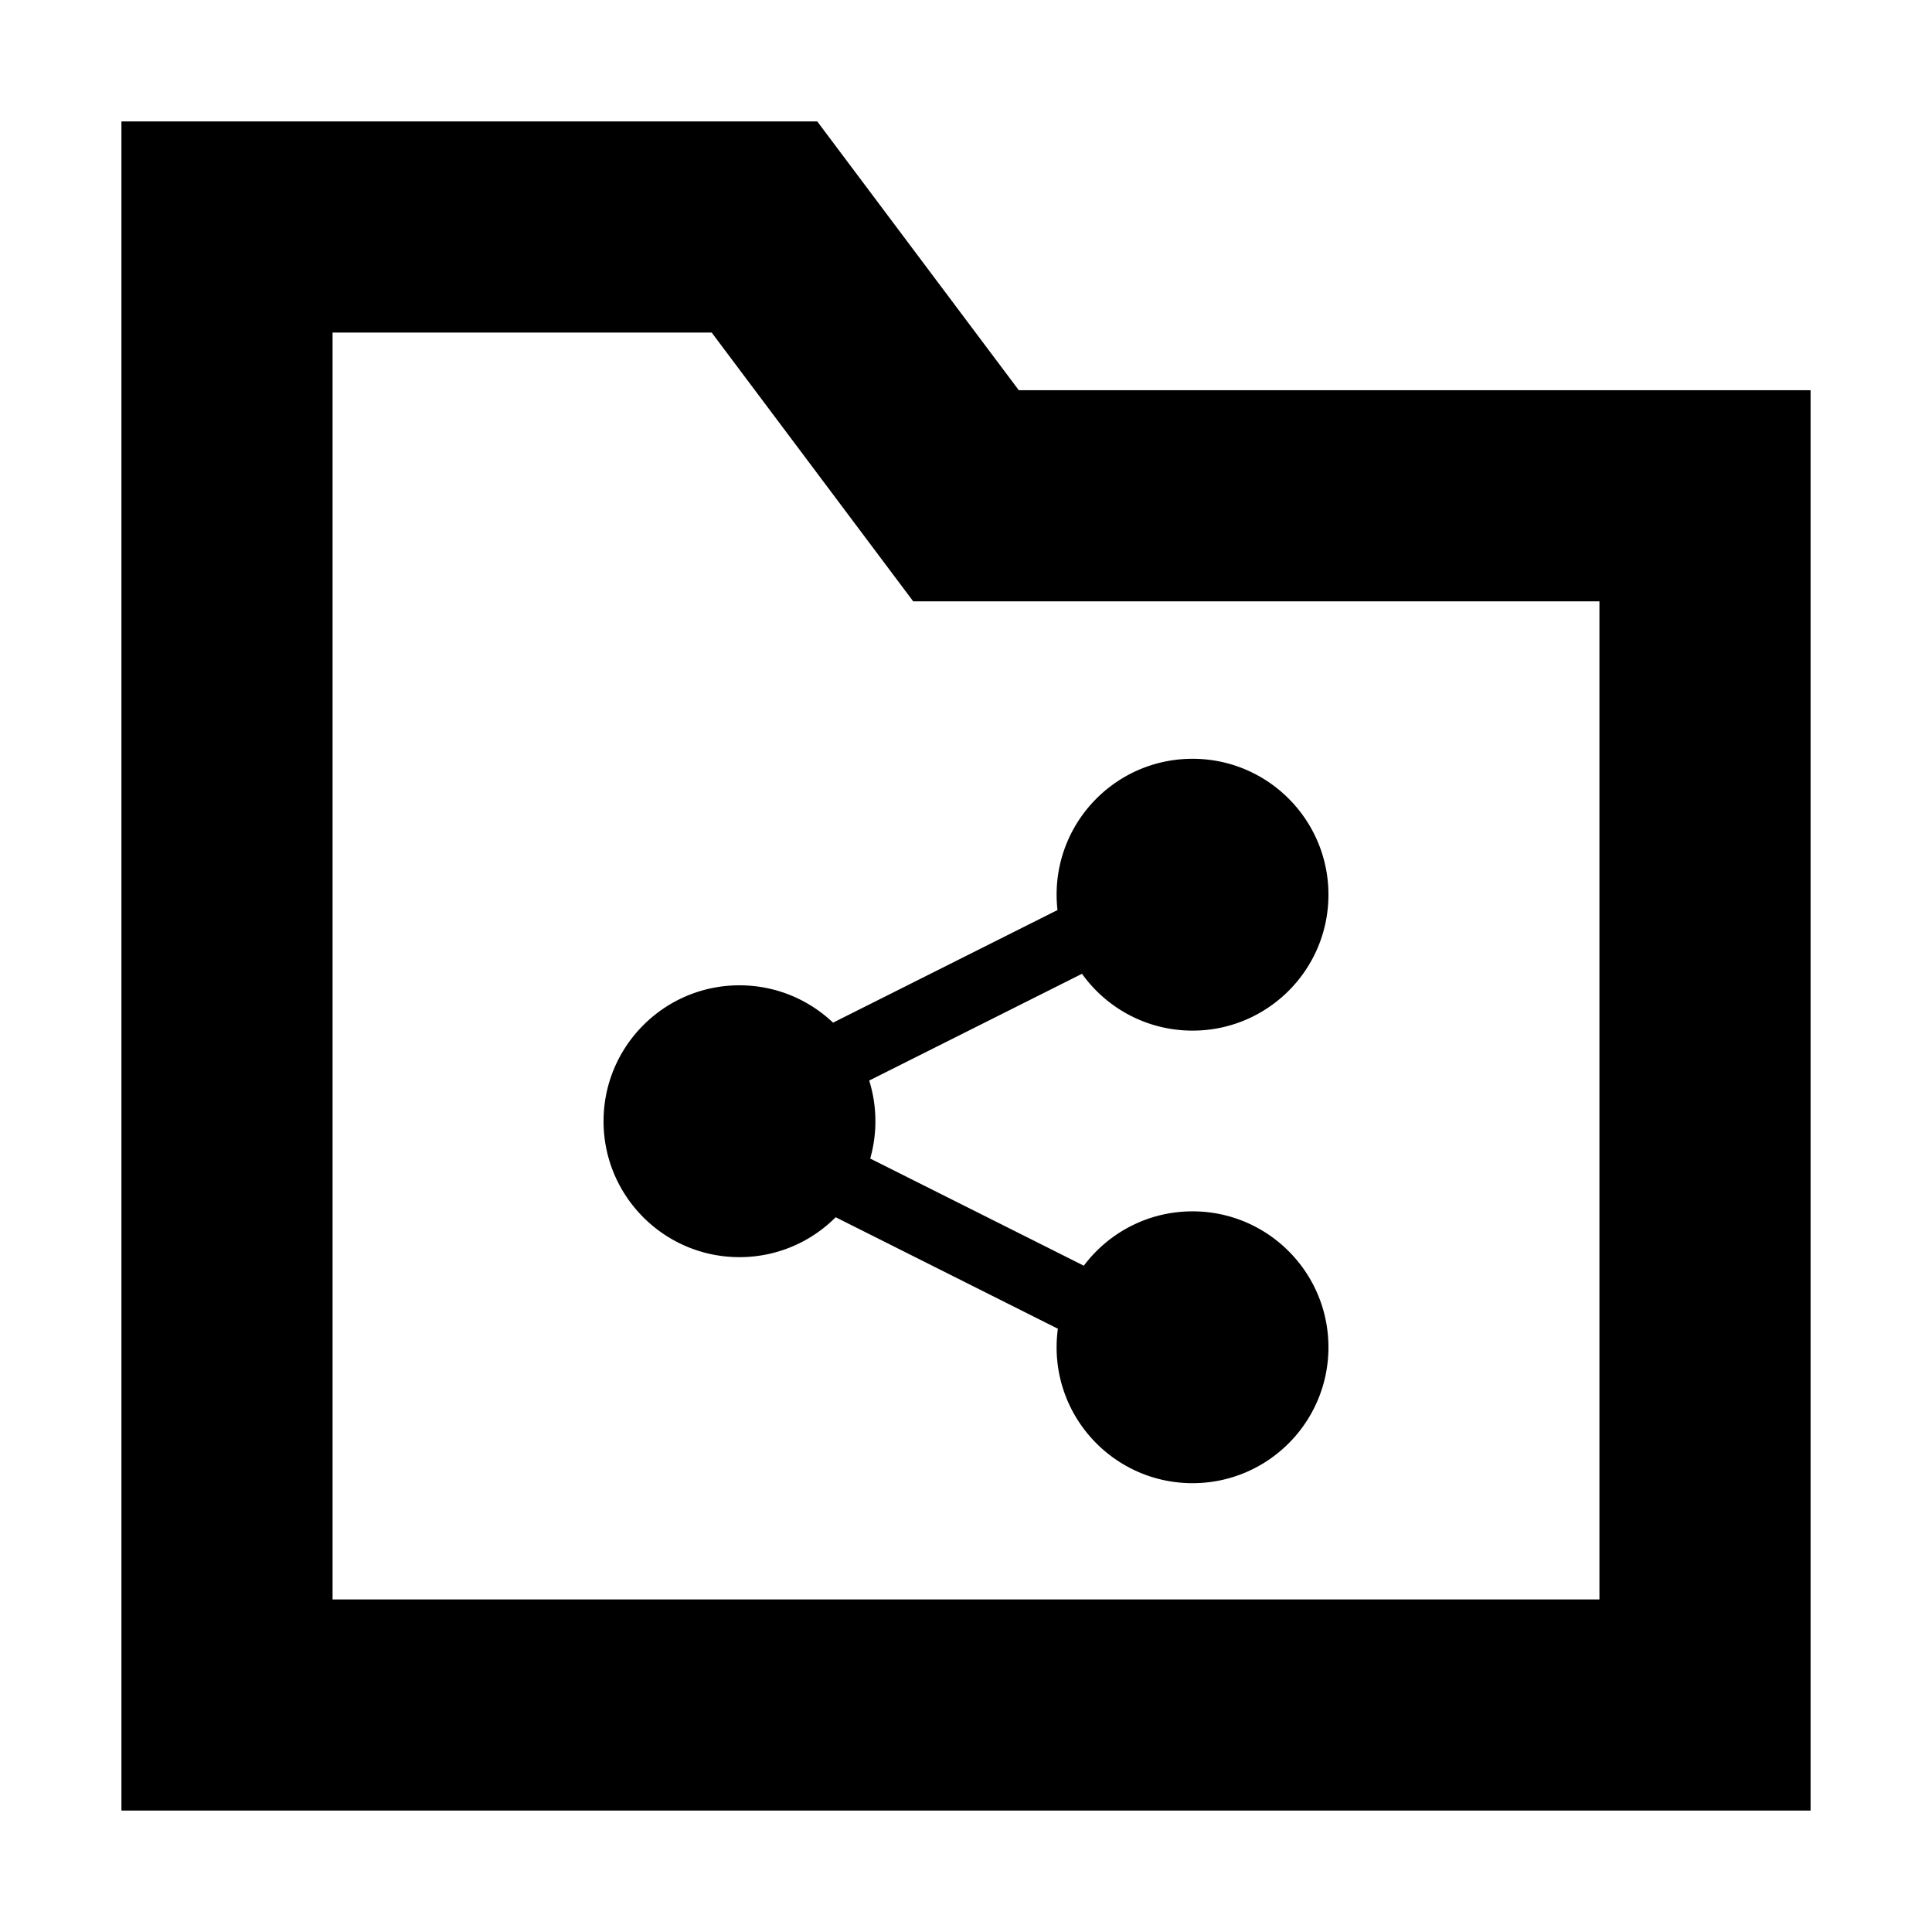 <?xml version="1.0" standalone="no"?>
    <svg xmlns="http://www.w3.org/2000/svg" class="icon" viewBox="0 0 1024 1024">
      <path d="M632.063 642.04c-23.562 0-44.48 11.316-57.623 28.806L461.229 614.047a72.057 72.057 0 0 0 2.748-19.771 71.988 71.988 0 0 0-3.284-21.557l112.784-56.585c13.072 18.235 34.441 30.118 58.587 30.118 39.786 0 72.038-32.252 72.038-72.04 0-39.785-32.252-72.038-72.038-72.038-39.785 0-72.038 32.252-72.038 72.038 0 2.755 0.161 5.469 0.46 8.14l-118.952 59.679c-12.918-12.266-30.378-19.794-49.598-19.794-39.785 0-72.038 32.252-72.038 72.038 0 39.785 32.252 72.038 72.038 72.038 19.921 0 37.949-8.083 50.99-21.151l117.769 59.084a72.801 72.801 0 0 0-0.671 9.83c0 39.788 32.252 72.04 72.04 72.04 39.786 0 72.038-32.252 72.038-72.04-0.001-39.782-32.252-72.037-72.039-72.037z m0 0"  ></path><path d="M176.268 176.268h200.936l106.82 142.465h363.709v529H176.268V176.268zM64.36 64.36v895.28h895.28V206.819H539.977L433.158 64.36H64.36z m0 0"  ></path>
    </svg>